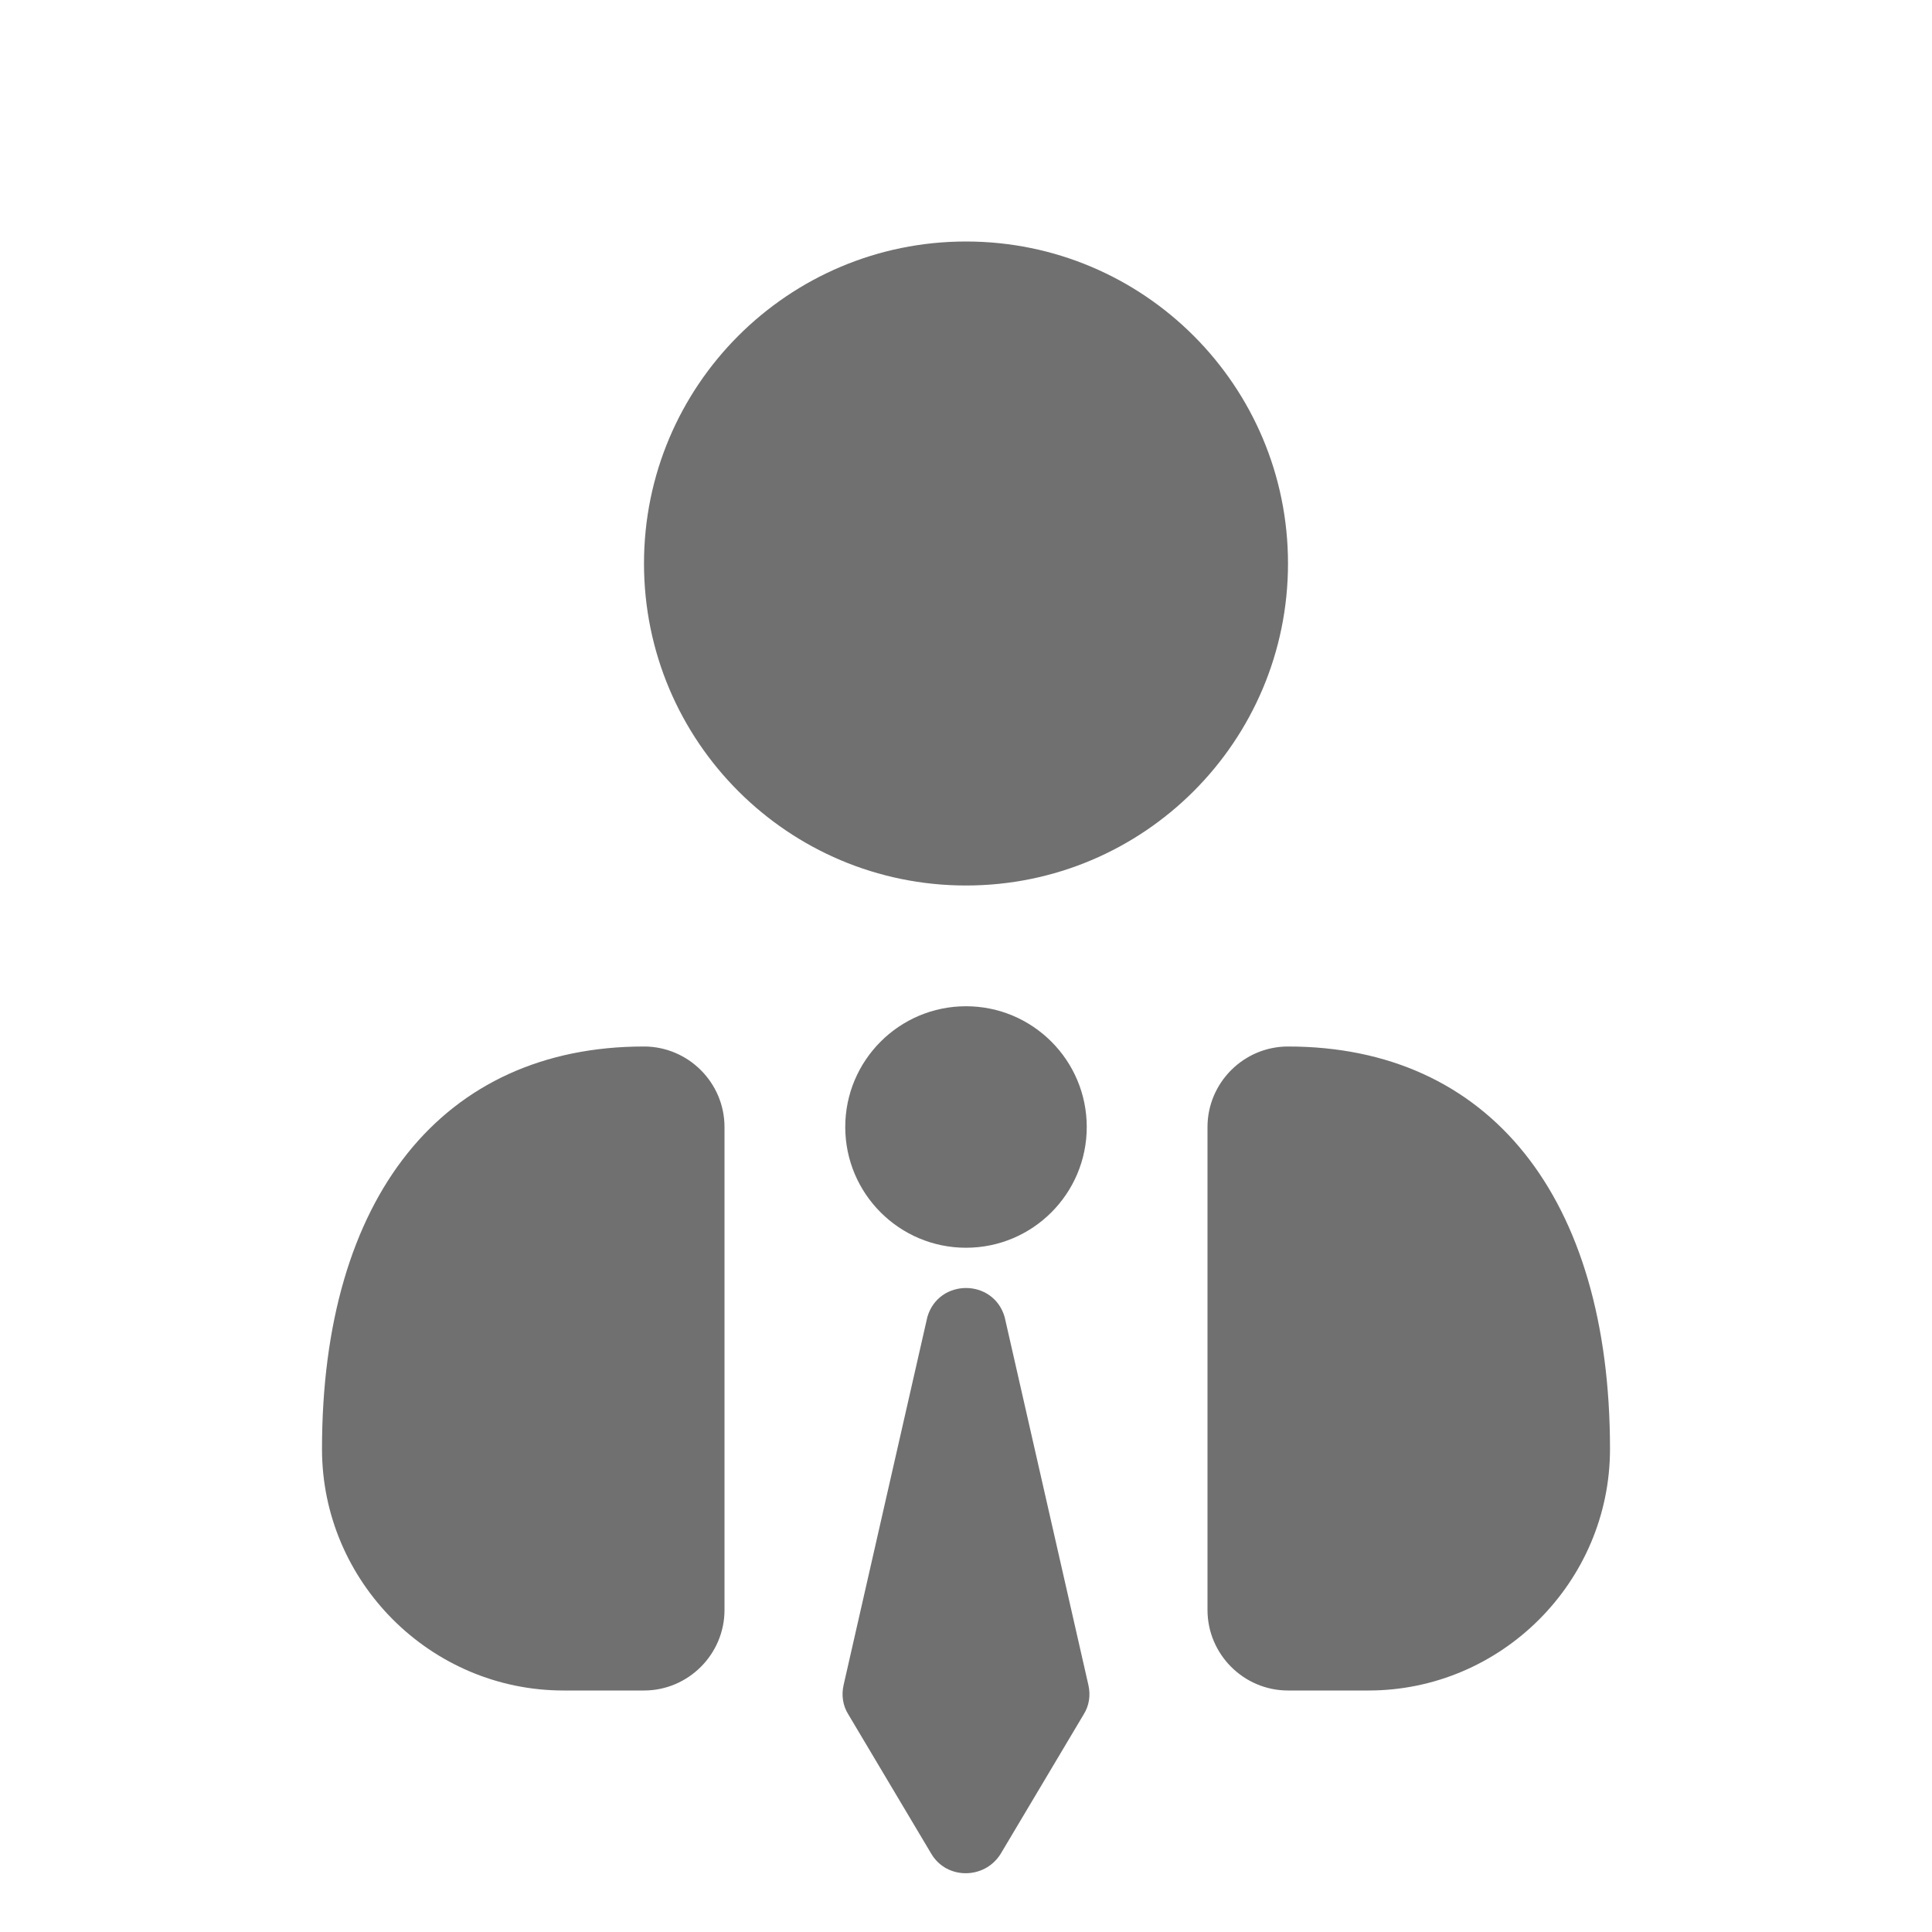 <svg width="24" height="24" viewBox="0 0 24 24" fill="none" xmlns="http://www.w3.org/2000/svg">
<path d="M12 11C14.209 11 16 9.209 16 7C16 4.791 14.209 3 12 3C9.791 3 8 4.791 8 7C8 9.209 9.791 11 12 11Z" fill="black" fill-opacity="0.56"/>
<path d="M8 13C5.5 13 4 14.87 4 18C4 19.65 5.35 21 7 21H8C8.55 21 9 20.55 9 20V14C9 13.45 8.55 13 8 13Z" fill="black" fill-opacity="0.56"/>
<path d="M16 13C15.45 13 15 13.45 15 14V20C15 20.55 15.45 21 16 21H17C18.65 21 20 19.65 20 18C20 14.87 18.5 13 16 13Z" fill="black" fill-opacity="0.56"/>
<path d="M12.48 16.36C12.34 15.88 11.66 15.88 11.52 16.36L10.48 20.93C10.45 21.06 10.47 21.19 10.54 21.3L11.57 23.03C11.76 23.35 12.23 23.35 12.43 23.03L13.46 21.3C13.53 21.19 13.55 21.06 13.52 20.93L12.48 16.36Z" fill="black" fill-opacity="0.56"/>
<path d="M12 15.5C12.828 15.5 13.5 14.828 13.5 14C13.5 13.172 12.828 12.5 12 12.5C11.172 12.5 10.5 13.172 10.5 14C10.5 14.828 11.172 15.5 12 15.5Z" fill="black" fill-opacity="0.56"/>
</svg>
